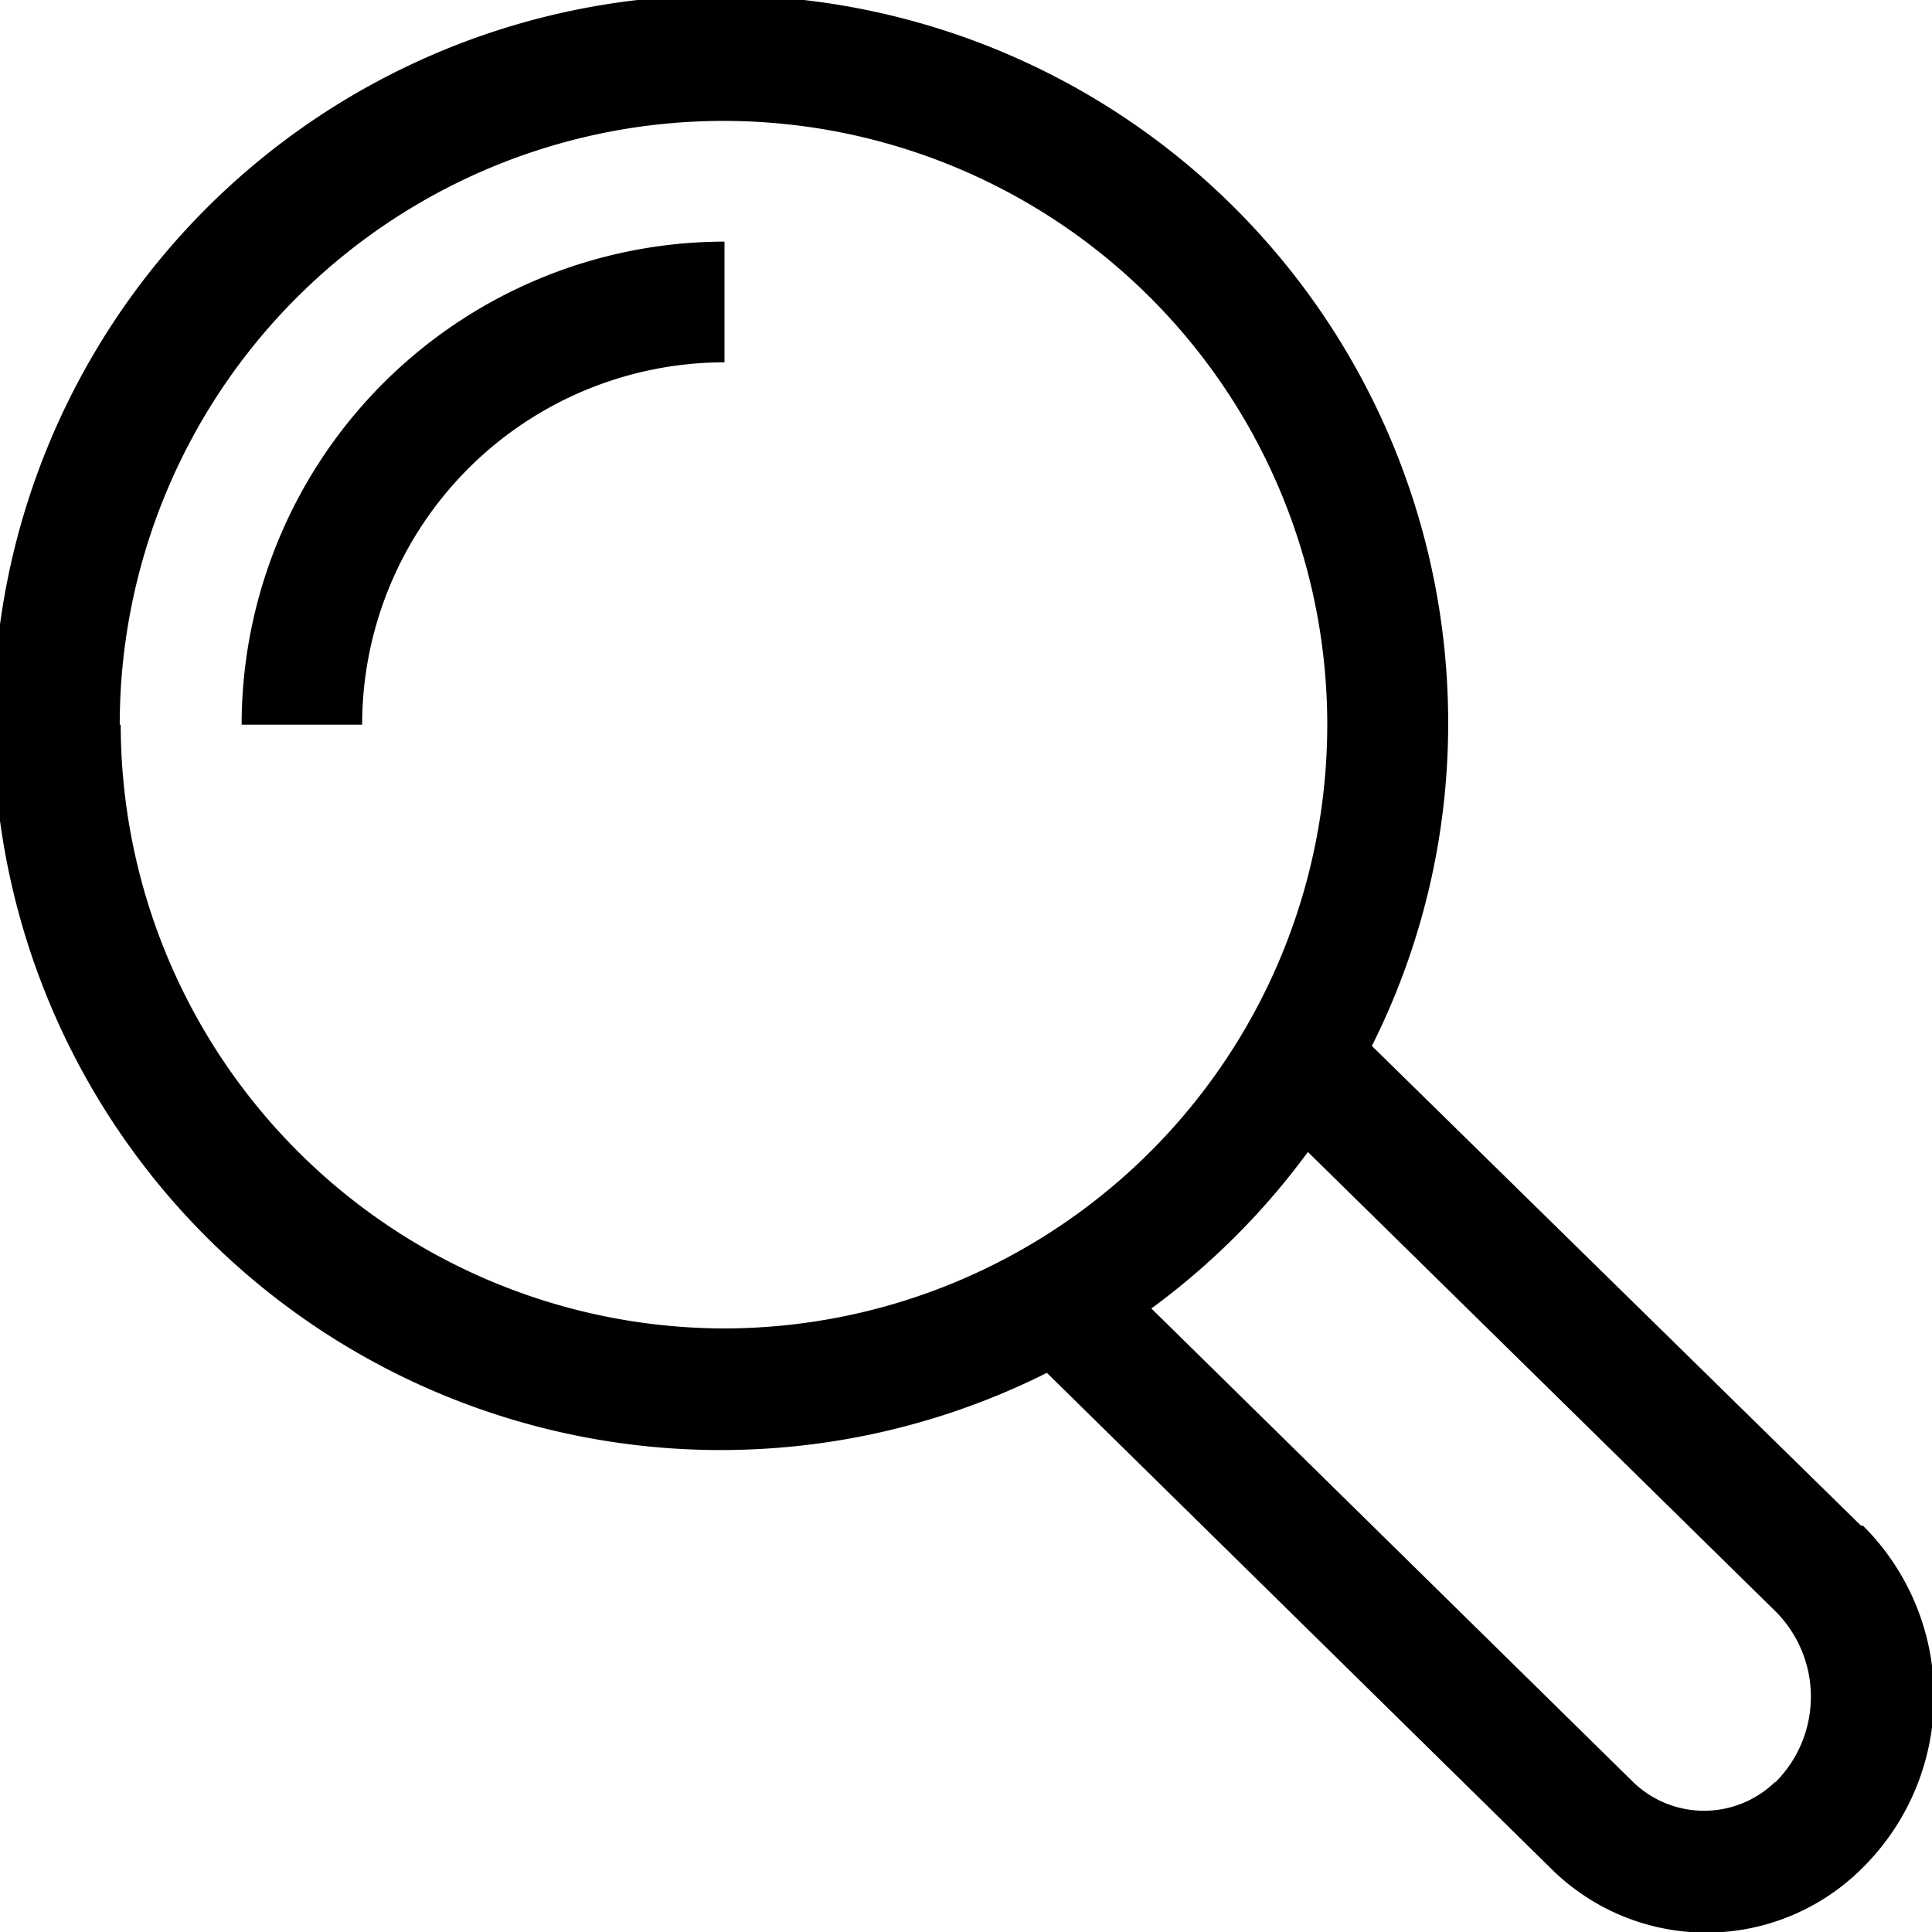 <svg id="Layer_1" data-name="Layer 1" xmlns="http://www.w3.org/2000/svg" viewBox="0 0 98.75 98.75"><title>search_unfilled</title><path d="M62.84,87.26H69A18.53,18.53,0,0,1,87.52,68.74V62.57A24.71,24.71,0,0,0,62.84,87.26Z" transform="translate(-50.49 -50.22)"/><path d="M145.61,128.2l-25-24.52a36.68,36.68,0,0,0,3.9-16.42A37.18,37.18,0,1,0,104,120.39l25.71,25.28a11.27,11.27,0,0,0,16,0,12.32,12.32,0,0,0,0-17.47Zm-89-40.94a30.86,30.86,0,1,1,30.86,30.86A30.9,30.9,0,0,1,56.66,87.26Zm84.6,54.05a5.21,5.21,0,0,1-7.24,0l-24.63-24.21a37.23,37.23,0,0,0,8-8l23.9,23.48a6.17,6.17,0,0,1,0,8.73Z" transform="translate(-50.49 -50.22)"/></svg>